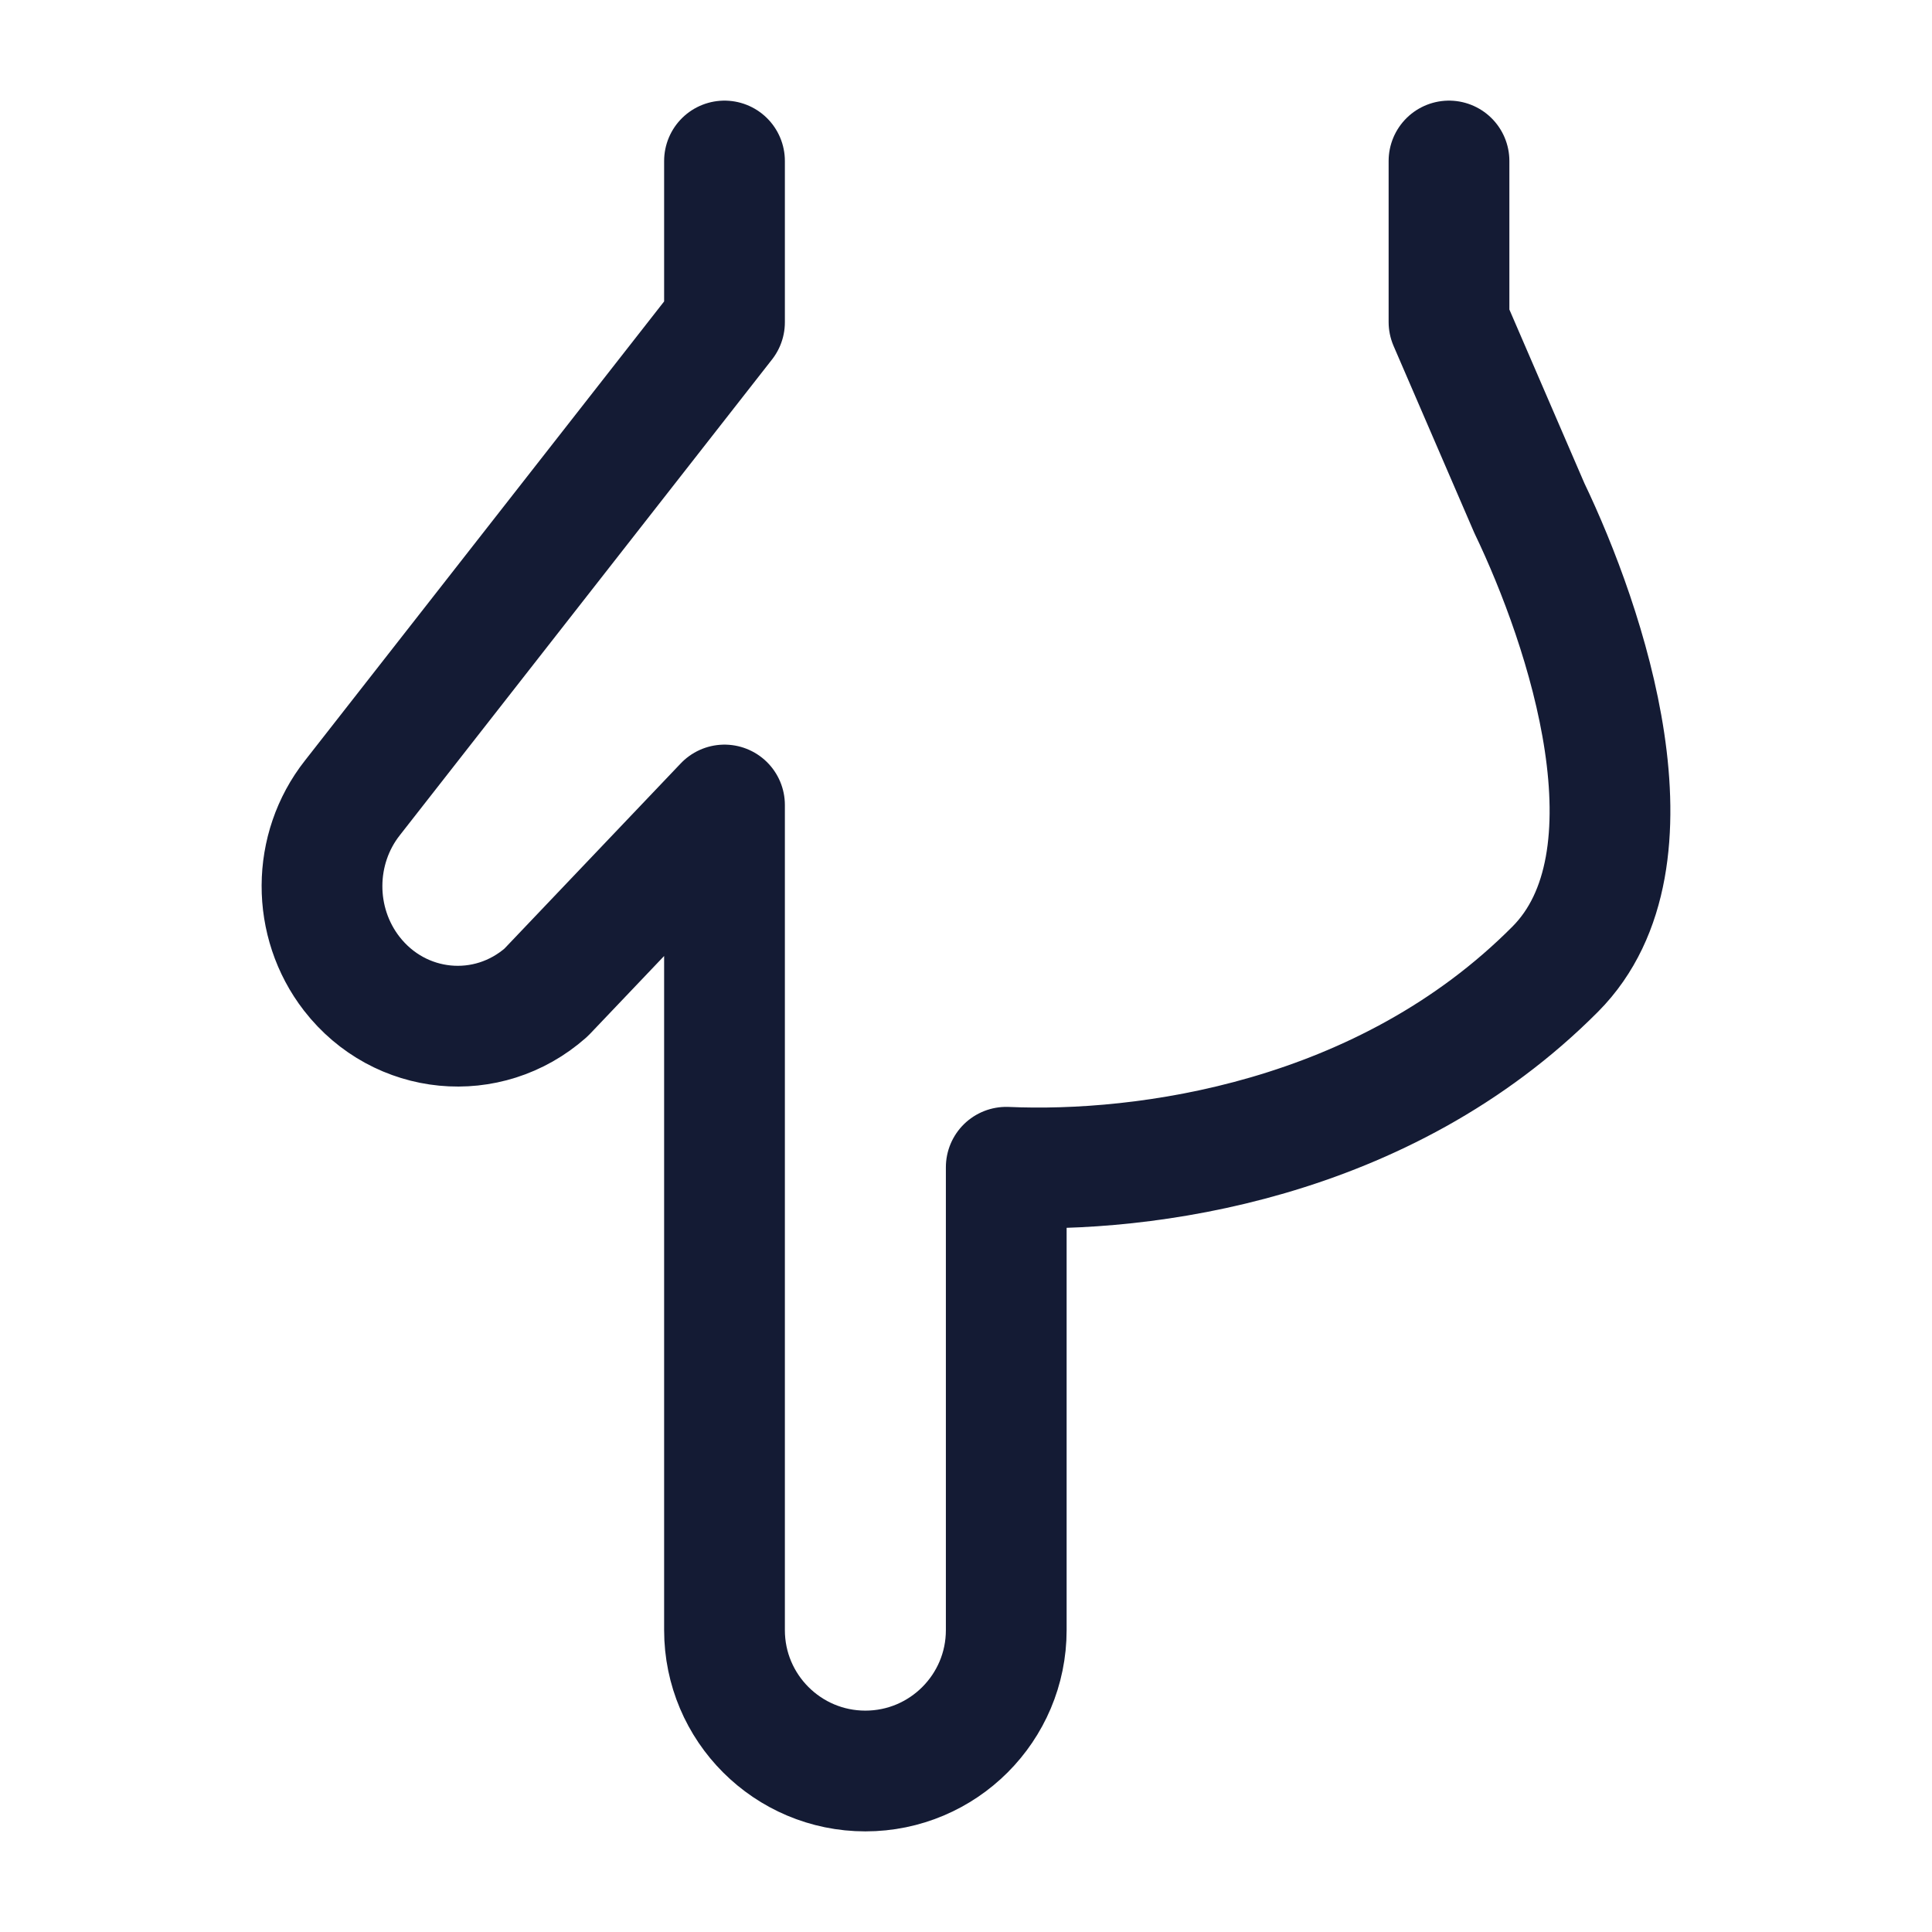 <svg width="24" height="24" viewBox="0 0 24 24" fill="none" xmlns="http://www.w3.org/2000/svg">
<path d="M18 2V4L18.998 6.311C19.706 7.787 20.673 10.677 19.321 12.038C17.189 14.183 14.208 14.576 12.5 14.5V20.25C12.5 21.216 11.716 22 10.75 22C9.784 22 9 21.216 9 20.25L9 10L6.783 12.329C6.059 12.969 4.965 12.863 4.369 12.095C3.874 11.456 3.877 10.546 4.378 9.911L9 4.003V2" stroke="#141B34" stroke-width="1.5" stroke-linecap="round" stroke-linejoin="round"/>
</svg>
